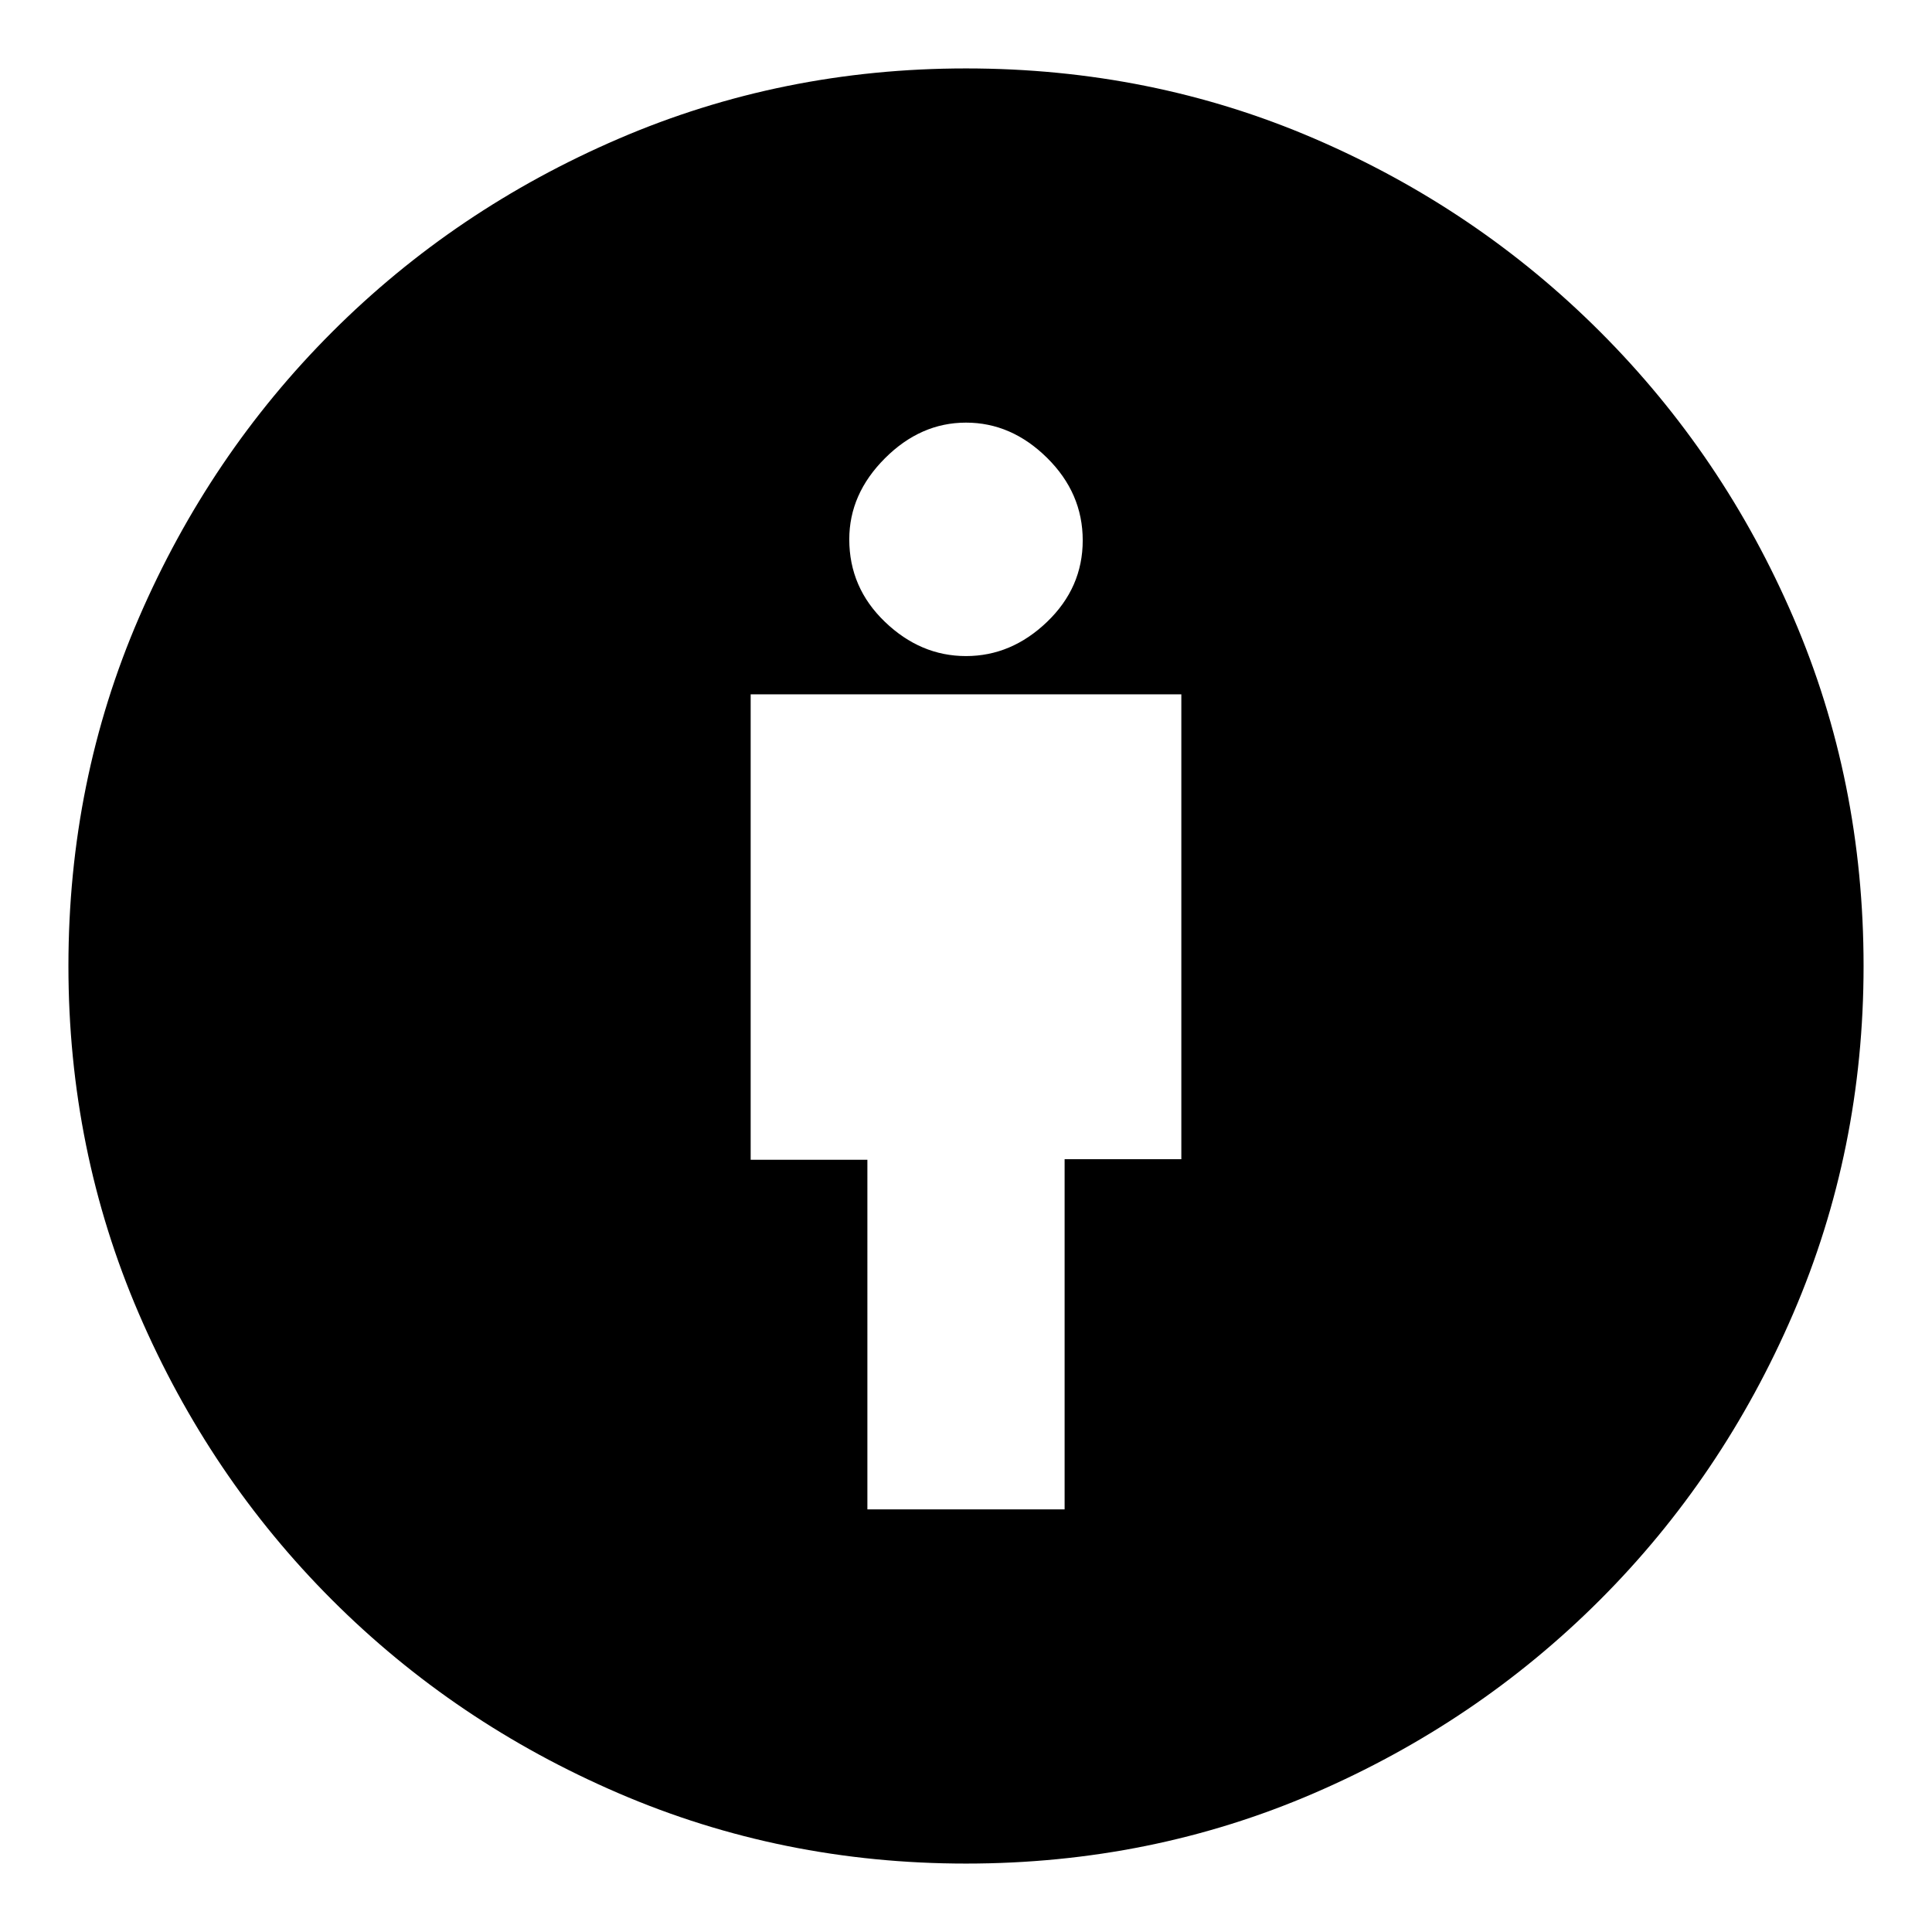 <svg xmlns="http://www.w3.org/2000/svg" height="24" viewBox="0 -960 960 960" width="24"><path d="M431-210h98v-174h58v-231H373v231.29h58V-210Zm49 176q-91.52 0-172.76-35T165-165q-61-61-96-142.24Q34-388.48 34-480q0-92 35-173t96-142q61-61 142.24-96 81.24-35 172.76-35 92 0 172.9 34.78 80.91 34.78 142.22 96.1 61.32 61.31 96.1 142.22Q926-572 926-480q0 91.52-35 172.76T795-165q-61 61-142 96T480-34Zm0-600q22.57 0 40.28-17Q538-668 538-691.5t-17.72-41Q502.57-750 480-750t-40.28 17.72Q422-714.57 422-692q0 24 17.72 41 17.71 17 40.28 17Z"/></svg>